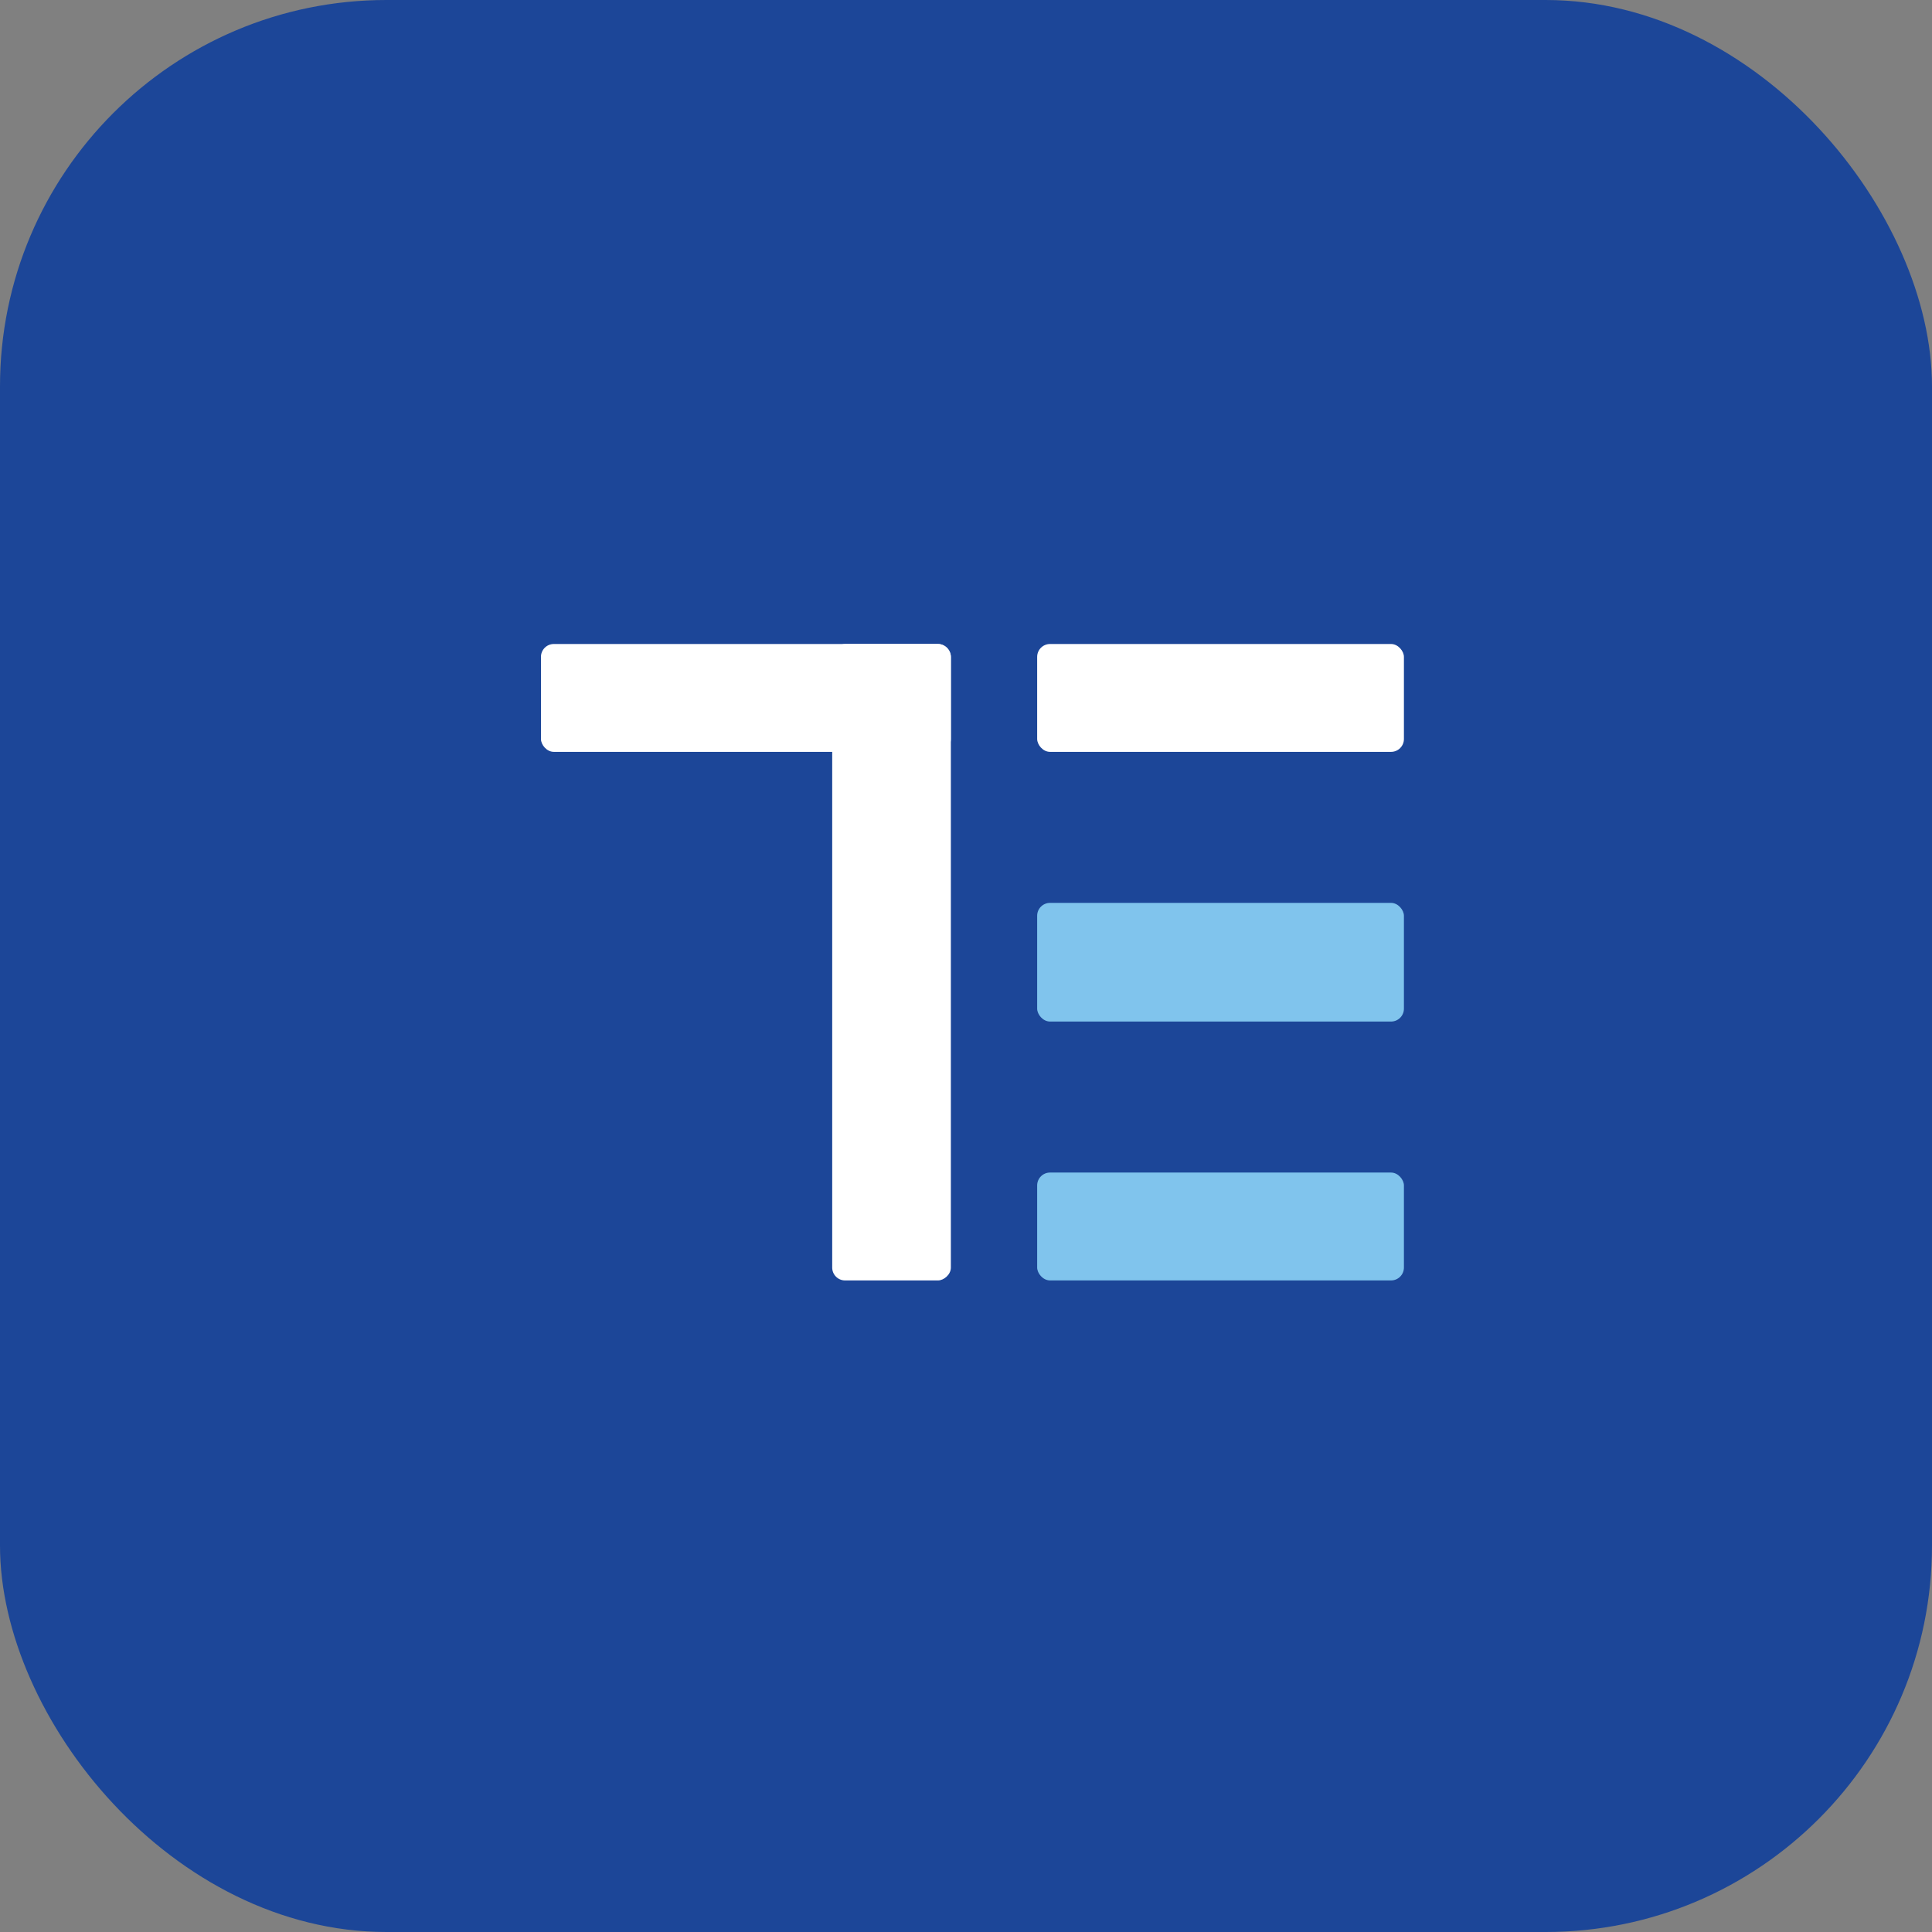 <svg width="150" height="150" viewBox="0 0 150 150" fill="none" xmlns="http://www.w3.org/2000/svg">
<rect x="0" y="0" width="150" height="150" fill="#808080" stroke="none"/>
<rect width="150" height="150" rx="30" fill="#1C4698"/>
<rect x="42" y="50" width="31.825" height="8.375" rx="1" fill="white"/>
<rect x="80.525" y="70.1" width="28.475" height="9.213" rx="1" fill="#80C4ED"/>
<rect x="80.525" y="50" width="28.475" height="8.375" rx="1" fill="white"/>
<rect x="80.525" y="91.037" width="28.475" height="8.375" rx="1" fill="#80C4ED"/>
<rect x="73.825" y="50" width="49.413" height="9.213" rx="1" transform="rotate(90 73.825 50)" fill="white"/>
</svg>
